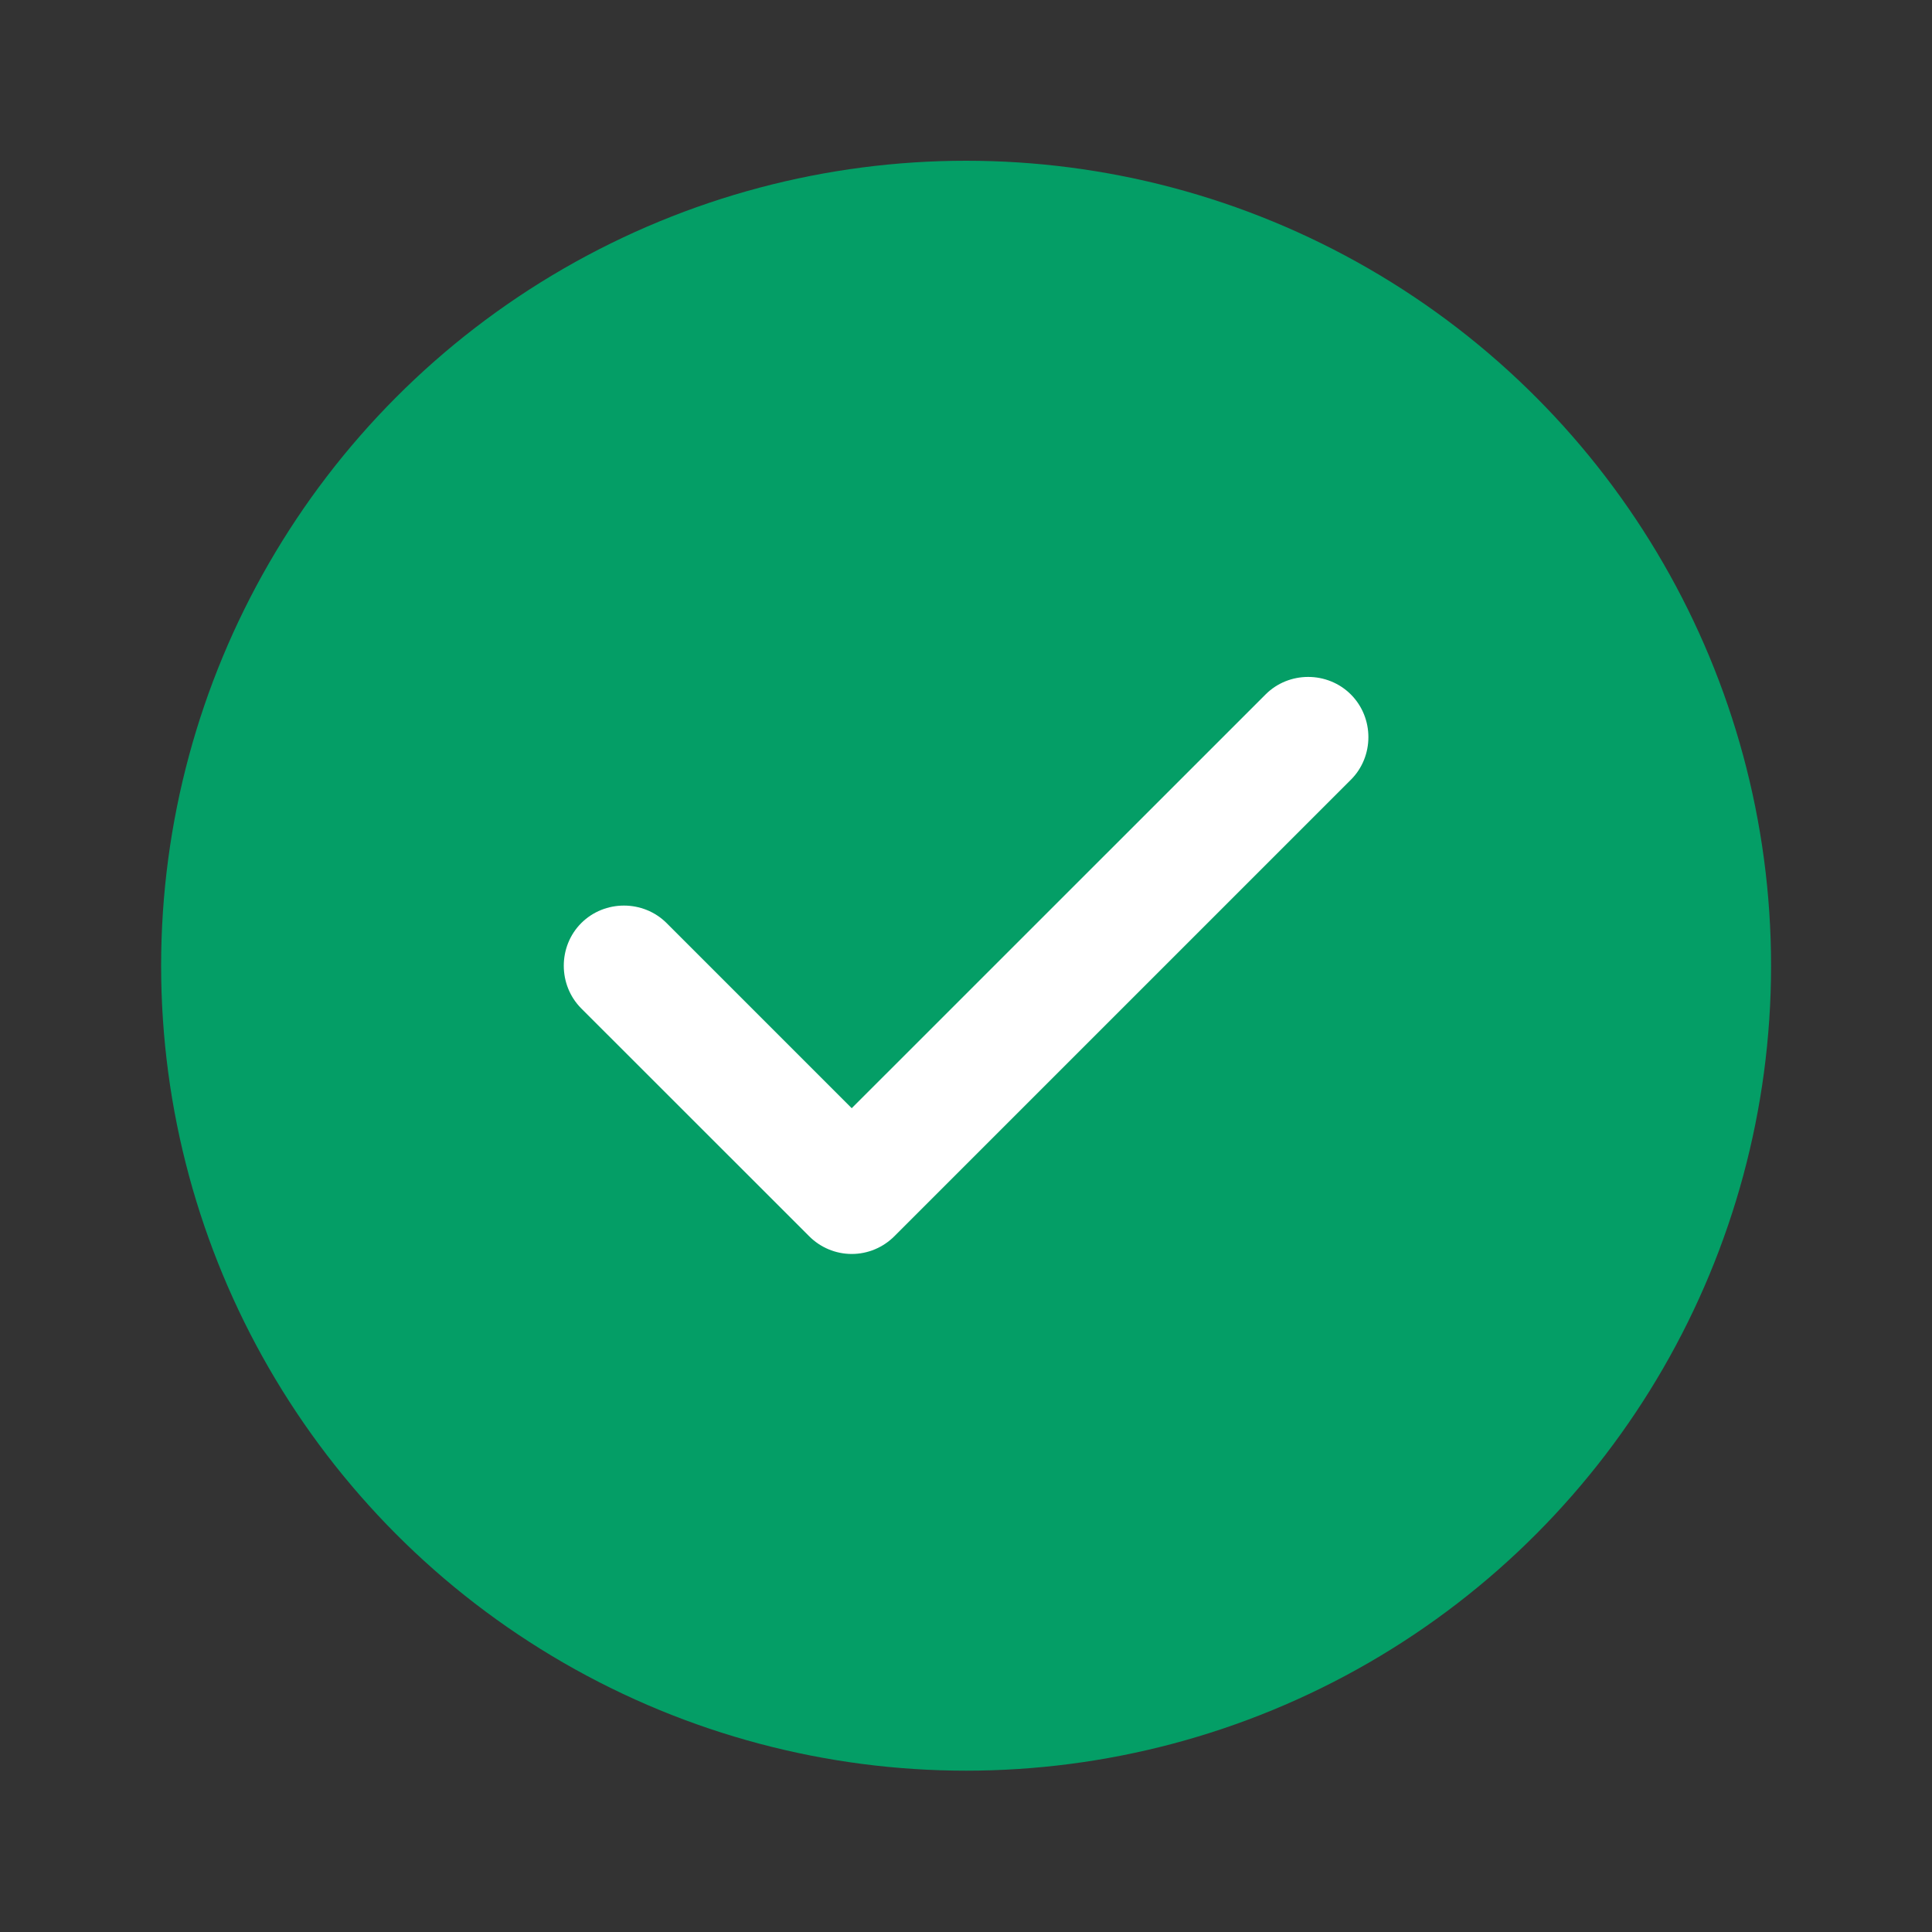 <svg width="20" height="20" viewBox="0 0 20 20" fill="none" xmlns="http://www.w3.org/2000/svg">
<rect x="0" y="0" width="20" height="20" fill="#333333" stroke="none"/>
<circle cx="10.001" cy="9.997" r="8.333" fill="#049E66"/>
<path d="M8.817 12.981C8.651 12.981 8.492 12.914 8.376 12.797L6.017 10.439C5.776 10.197 5.776 9.797 6.017 9.556C6.259 9.314 6.659 9.314 6.901 9.556L8.817 11.472L13.101 7.189C13.342 6.947 13.742 6.947 13.984 7.189C14.226 7.431 14.226 7.831 13.984 8.072L9.259 12.797C9.142 12.914 8.984 12.981 8.817 12.981Z" fill="white"/>
</svg>
